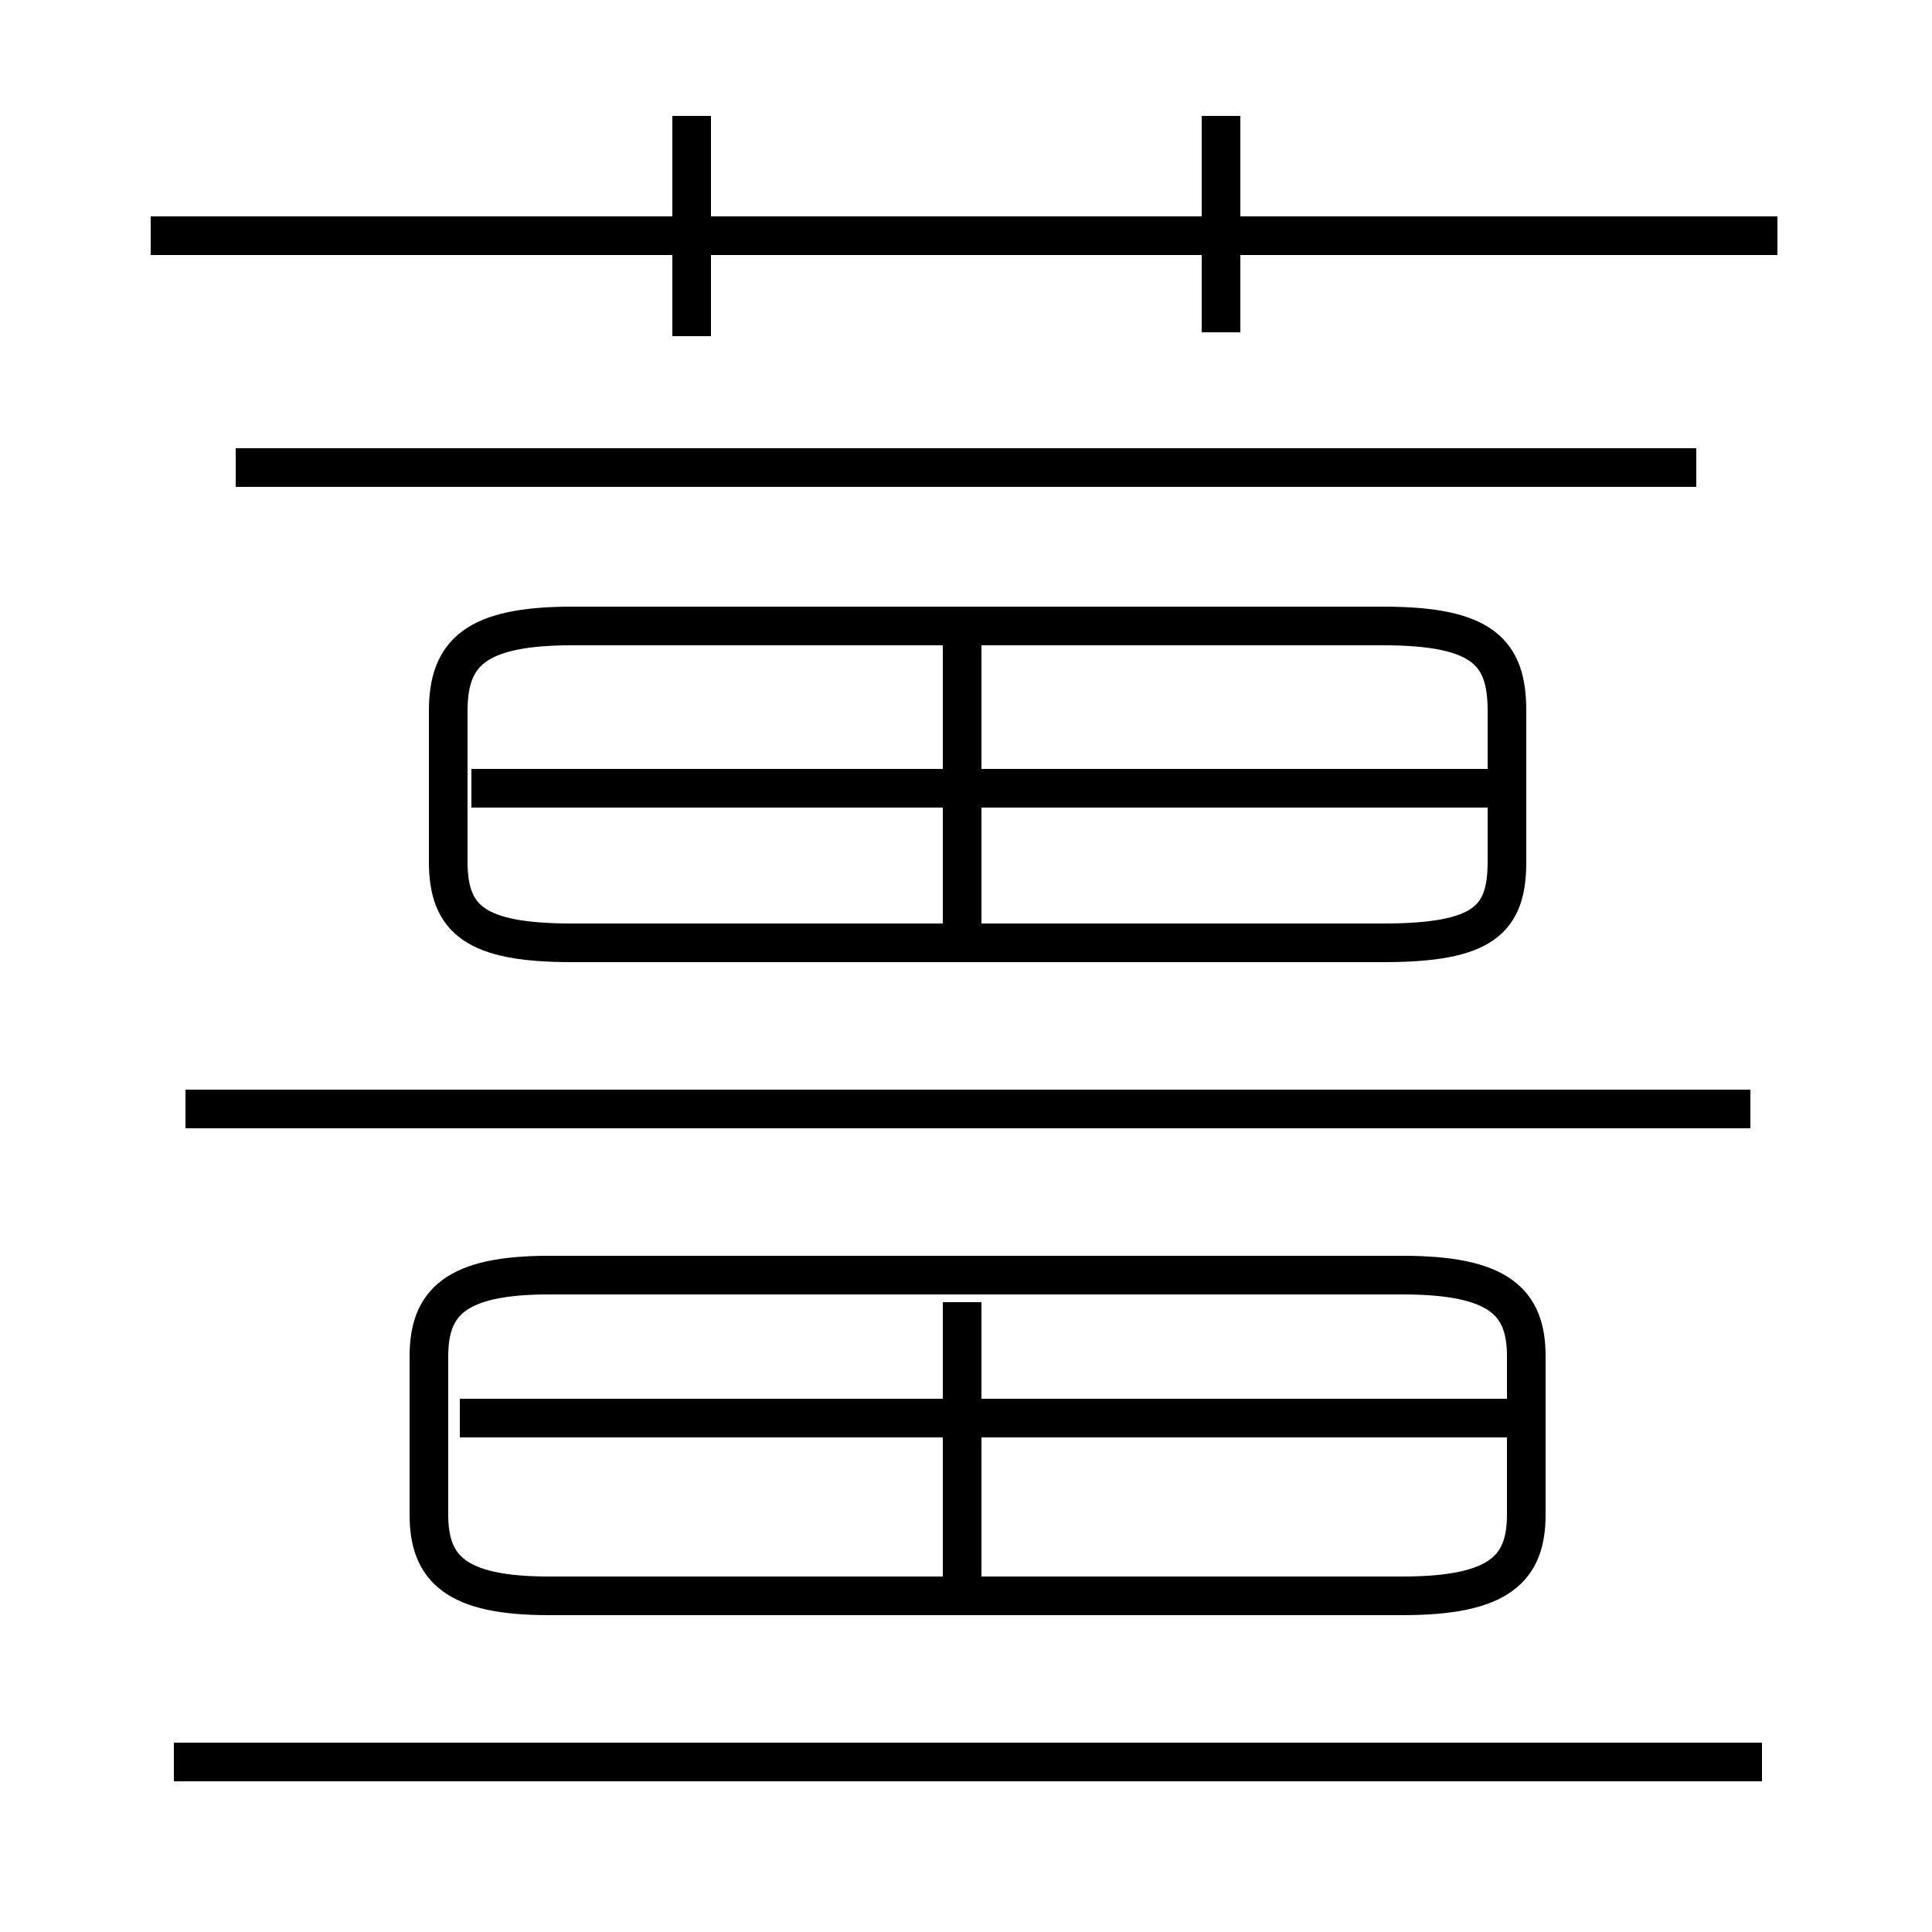 <?xml version='1.0' encoding='utf8'?>
<svg viewBox="0.0 -6.0 50.0 50.0" version="1.1" xmlns="http://www.w3.org/2000/svg">
<rect x="0.0" y="-6.0" width="50.0" height="50.0" fill="#808080" stroke="none"/>
<rect x="-1000" y="-1000" width="2000" height="2000" stroke="white" fill="white"/>
<g style="fill:white;stroke:#000000;  stroke-width:1">
<path d="M 14.2 -2.7 L 36.3 -2.7 C 38.8 -2.7 39.5 -3.4 39.5 -4.8 L 39.5 -8.9 C 39.5 -10.3 38.8 -11.0 36.3 -11.0 L 14.2 -11.0 C 11.8 -11.0 11.1 -10.3 11.1 -8.9 L 11.1 -4.8 C 11.1 -3.4 11.8 -2.7 14.2 -2.7 Z M 24.9 -3.0 L 24.9 -10.3 M 39.2 -7.3 L 11.9 -7.3 M 45.6 1.6 L 4.5 1.6 M 45.3 -15.3 L 4.8 -15.3 M 24.9 -19.6 L 24.9 -27.6 M 14.8 -19.6 L 35.8 -19.6 C 38.4 -19.6 39.0 -20.2 39.0 -21.7 L 39.0 -25.6 C 39.0 -27.1 38.4 -27.8 35.8 -27.8 L 14.8 -27.8 C 12.3 -27.8 11.6 -27.1 11.6 -25.6 L 11.6 -21.7 C 11.6 -20.2 12.3 -19.6 14.8 -19.6 Z M 38.5 -23.6 L 12.2 -23.6 M 17.9 -35.3 L 17.9 -41.0 M 43.9 -31.9 L 6.1 -31.9 M 46.0 -37.9 L 3.9 -37.9 M 31.6 -35.4 L 31.6 -41.0" transform="translate(0.0, 38.0)" />
</g>
</svg>